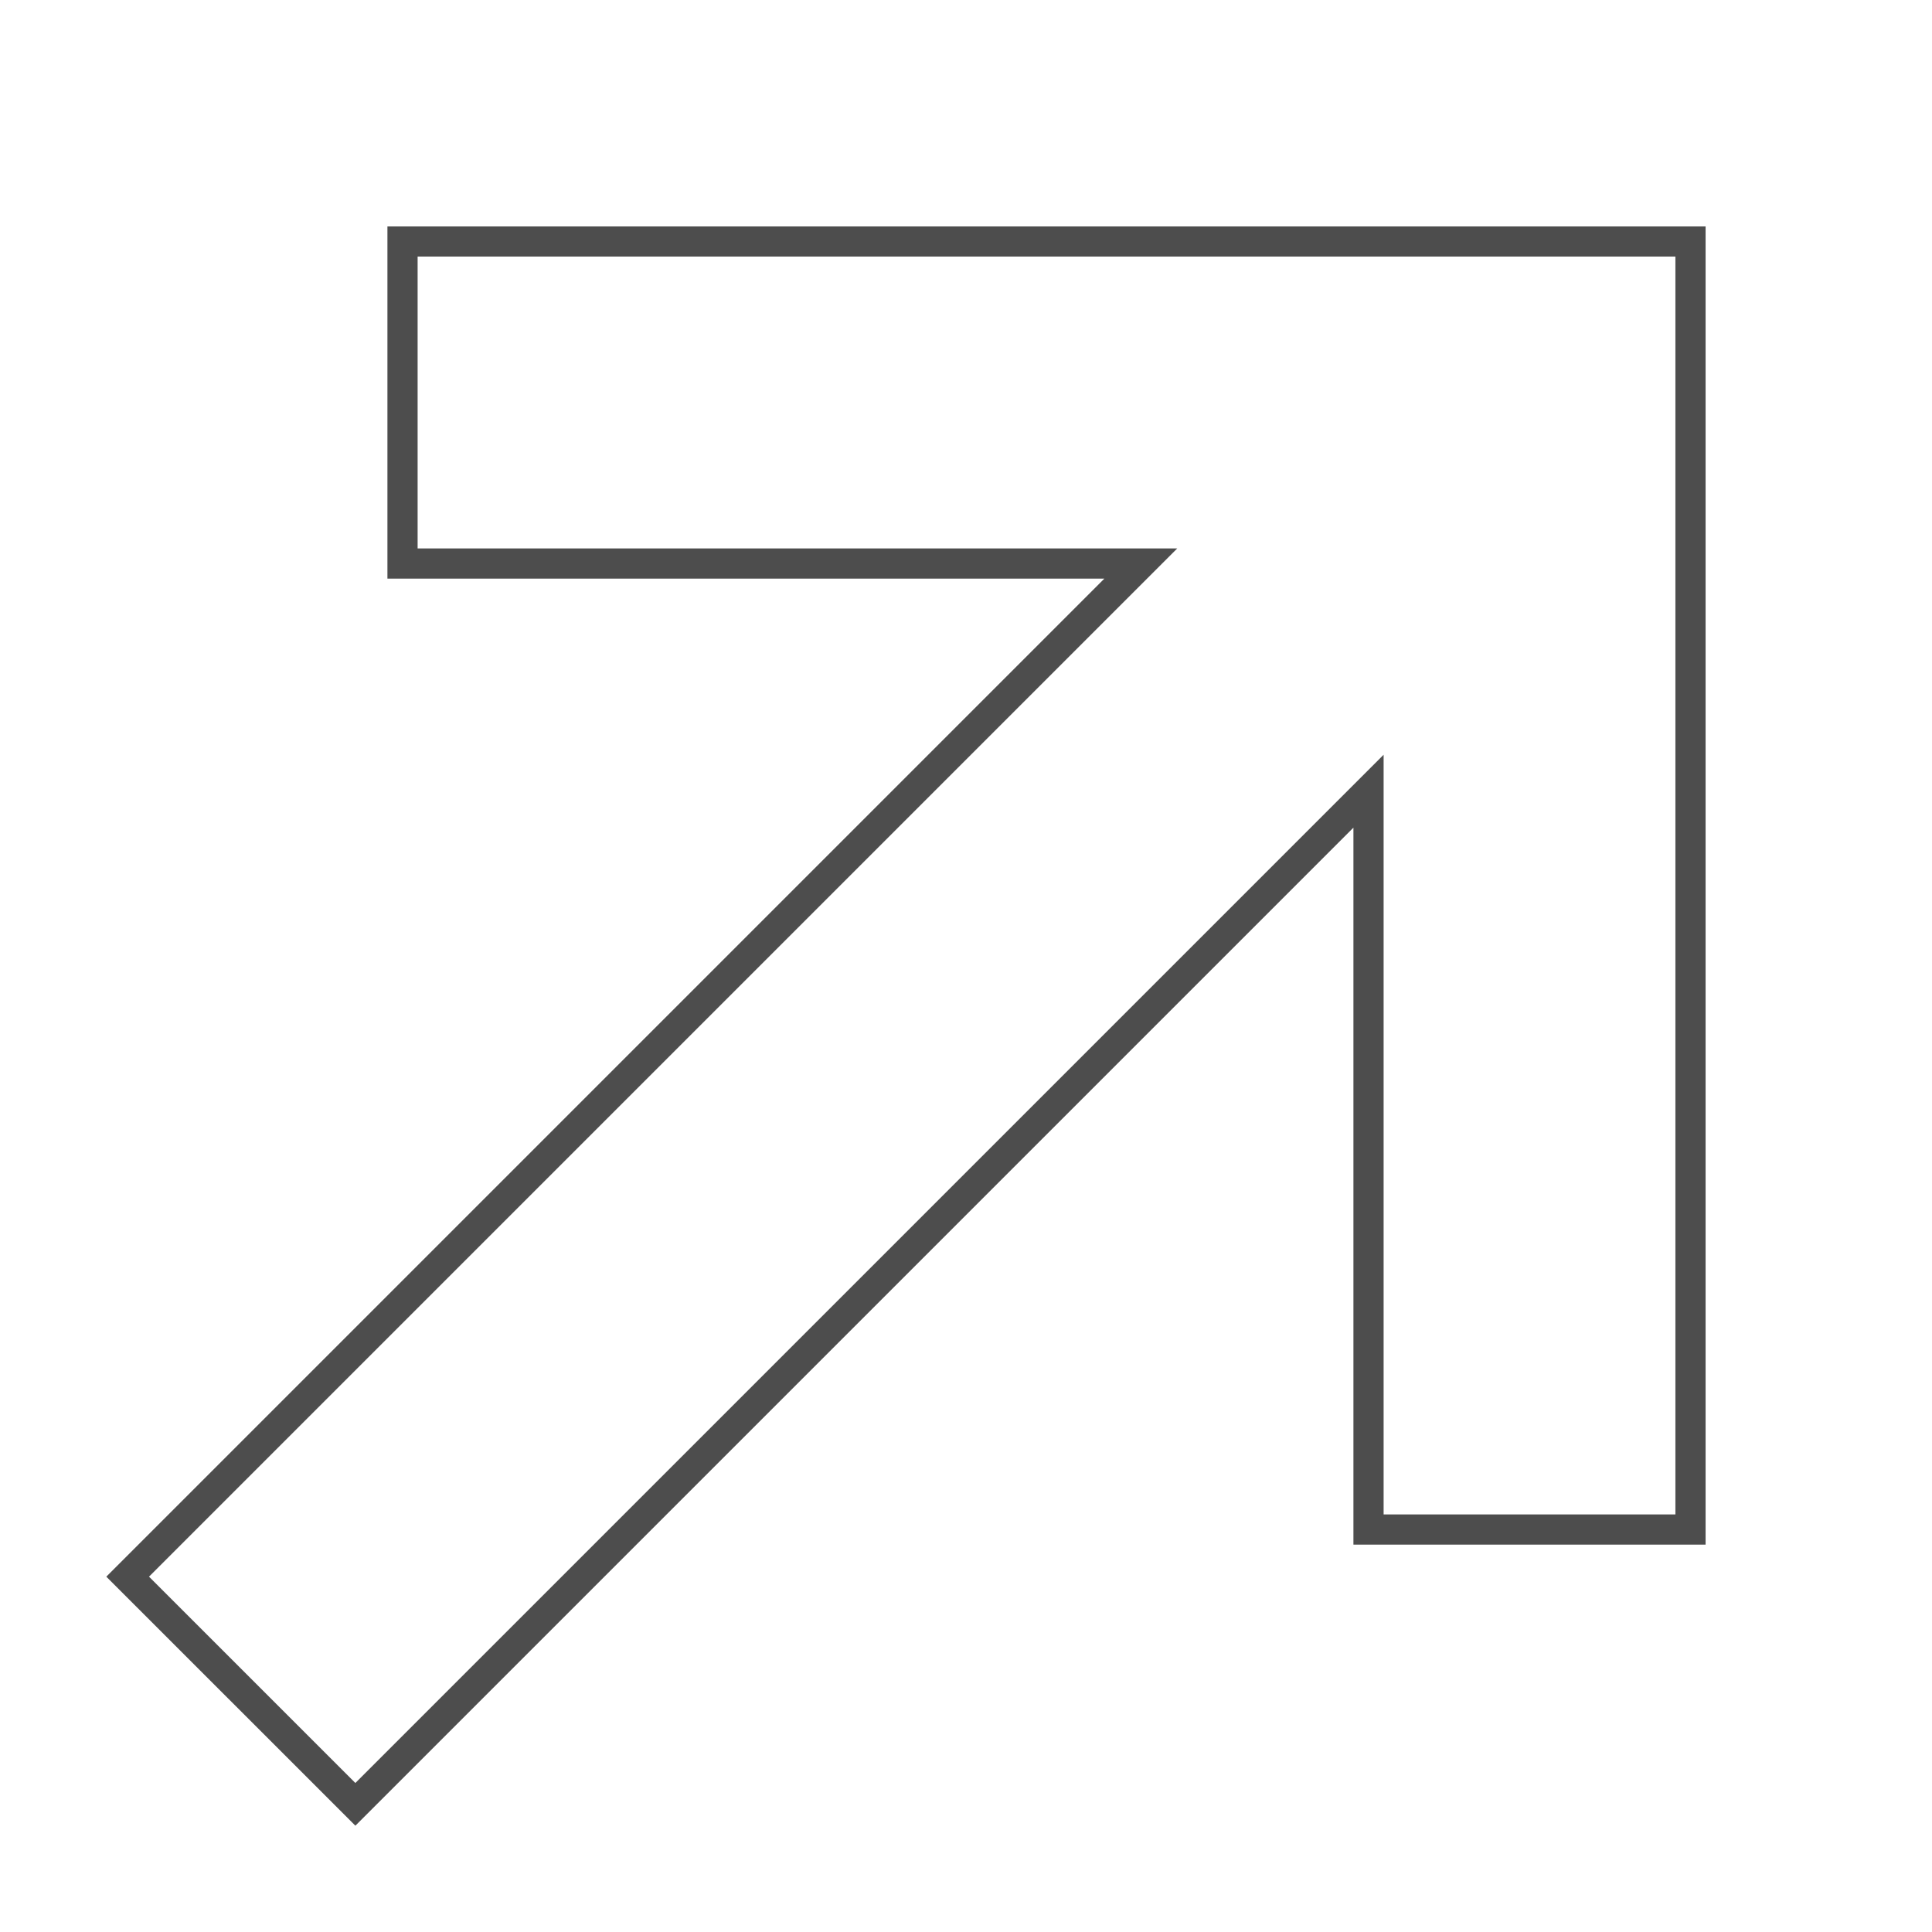 <svg width="64" height="64" viewBox="0 0 64 64" fill="none" xmlns="http://www.w3.org/2000/svg">
<g id="A&#62;IMG: Icons / Arrow">
<path id="Union" d="M13.334 8V18.667H37.791L4.229 52.229L11.772 59.771L45.334 26.209V50.667H56V8H13.334Z" stroke="#4D4D4D"/>
</g>
</svg>
